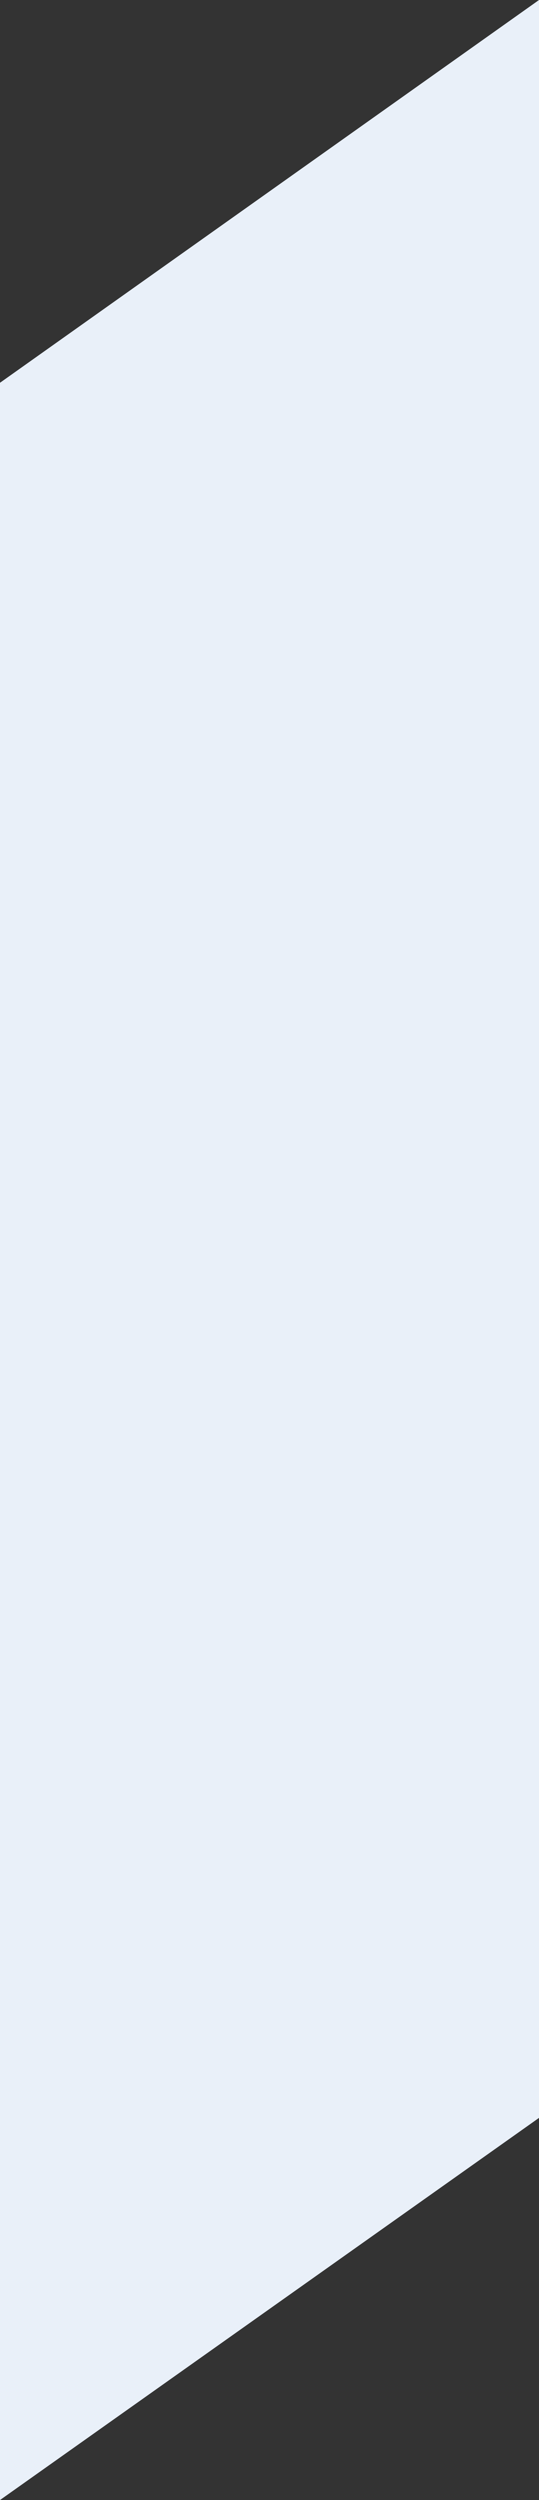 <svg xmlns="http://www.w3.org/2000/svg" xml:space="preserve" viewBox="0 0 87.2 404.3">
  <rect x="0" y="0" width="87.2" height="404.3" fill="#333333" stroke="none"/>
  <style>
    .st0{display:none}.st1{display:inline;fill:#e9f0f9}.st4{fill:#dcdbdb}
  </style>
  <path id="Skrzydlo_x5F_left" fill="#e9f0f9" d="M87.2 0v342.5L0 404.3V61.9z"/>
</svg>

